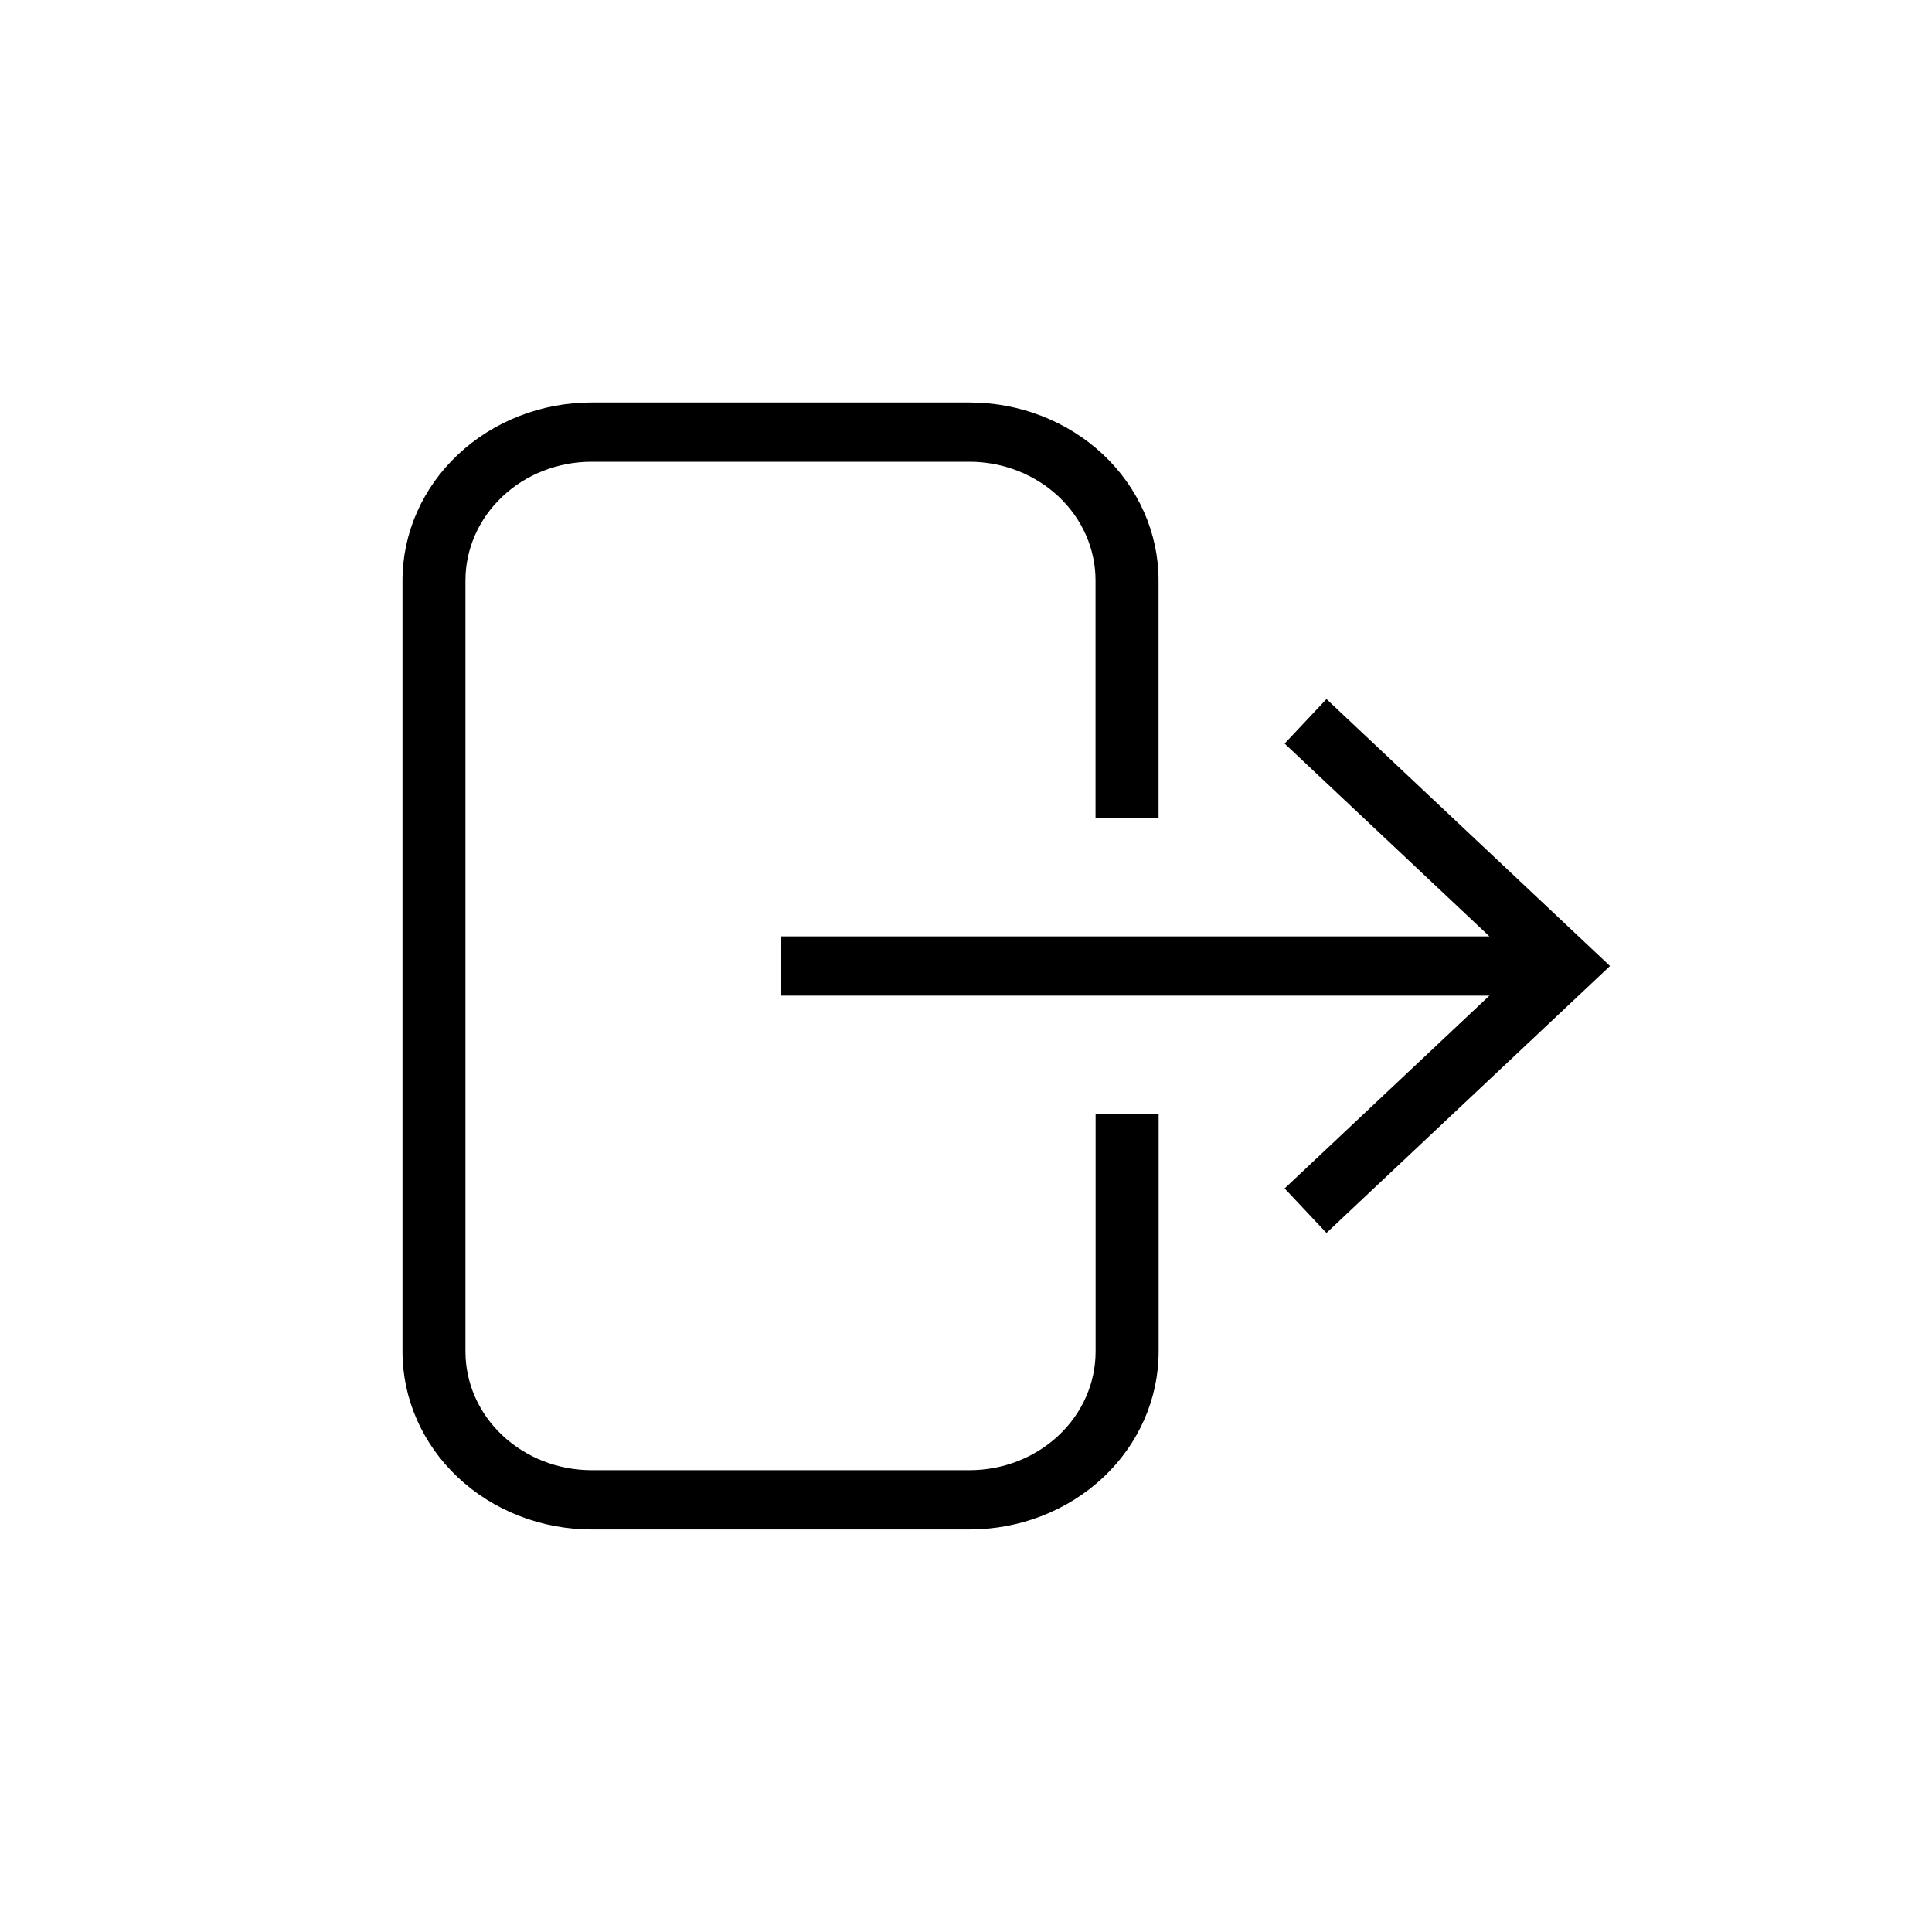 <svg viewBox="0 0 24 24">
  <path fill="currentColor" d="M7.348 5h4.696c.623 0 1.22.233 1.66.647.44.414.688.977.688 1.563v2.947h-.783V7.21c0-.391-.165-.766-.459-1.042-.294-.276-.692-.432-1.107-.432H7.348c-.415 0-.813.155-1.107.432-.293.276-.459.651-.459 1.042v9.579c0 .391.165.766.459 1.042.294.276.692.432 1.107.432h4.696c.415 0 .813-.155 1.107-.432.294-.276.459-.651.459-1.042v-2.947h.783v2.947c0 .586-.247 1.149-.688 1.563-.44.414-1.038.647-1.66.647H7.348c-.623 0-1.22-.233-1.66-.647C5.247 17.938 5 17.376 5 16.79v-9.579c0-.586.247-1.149.688-1.563C6.128 5.233 6.725 5 7.348 5Zm2.348 6.632h8.806L15.958 9.237l.52-.553L20 12l-3.522 3.316-.52-.553 2.544-2.395H9.696v-.737Z"/>
</svg>